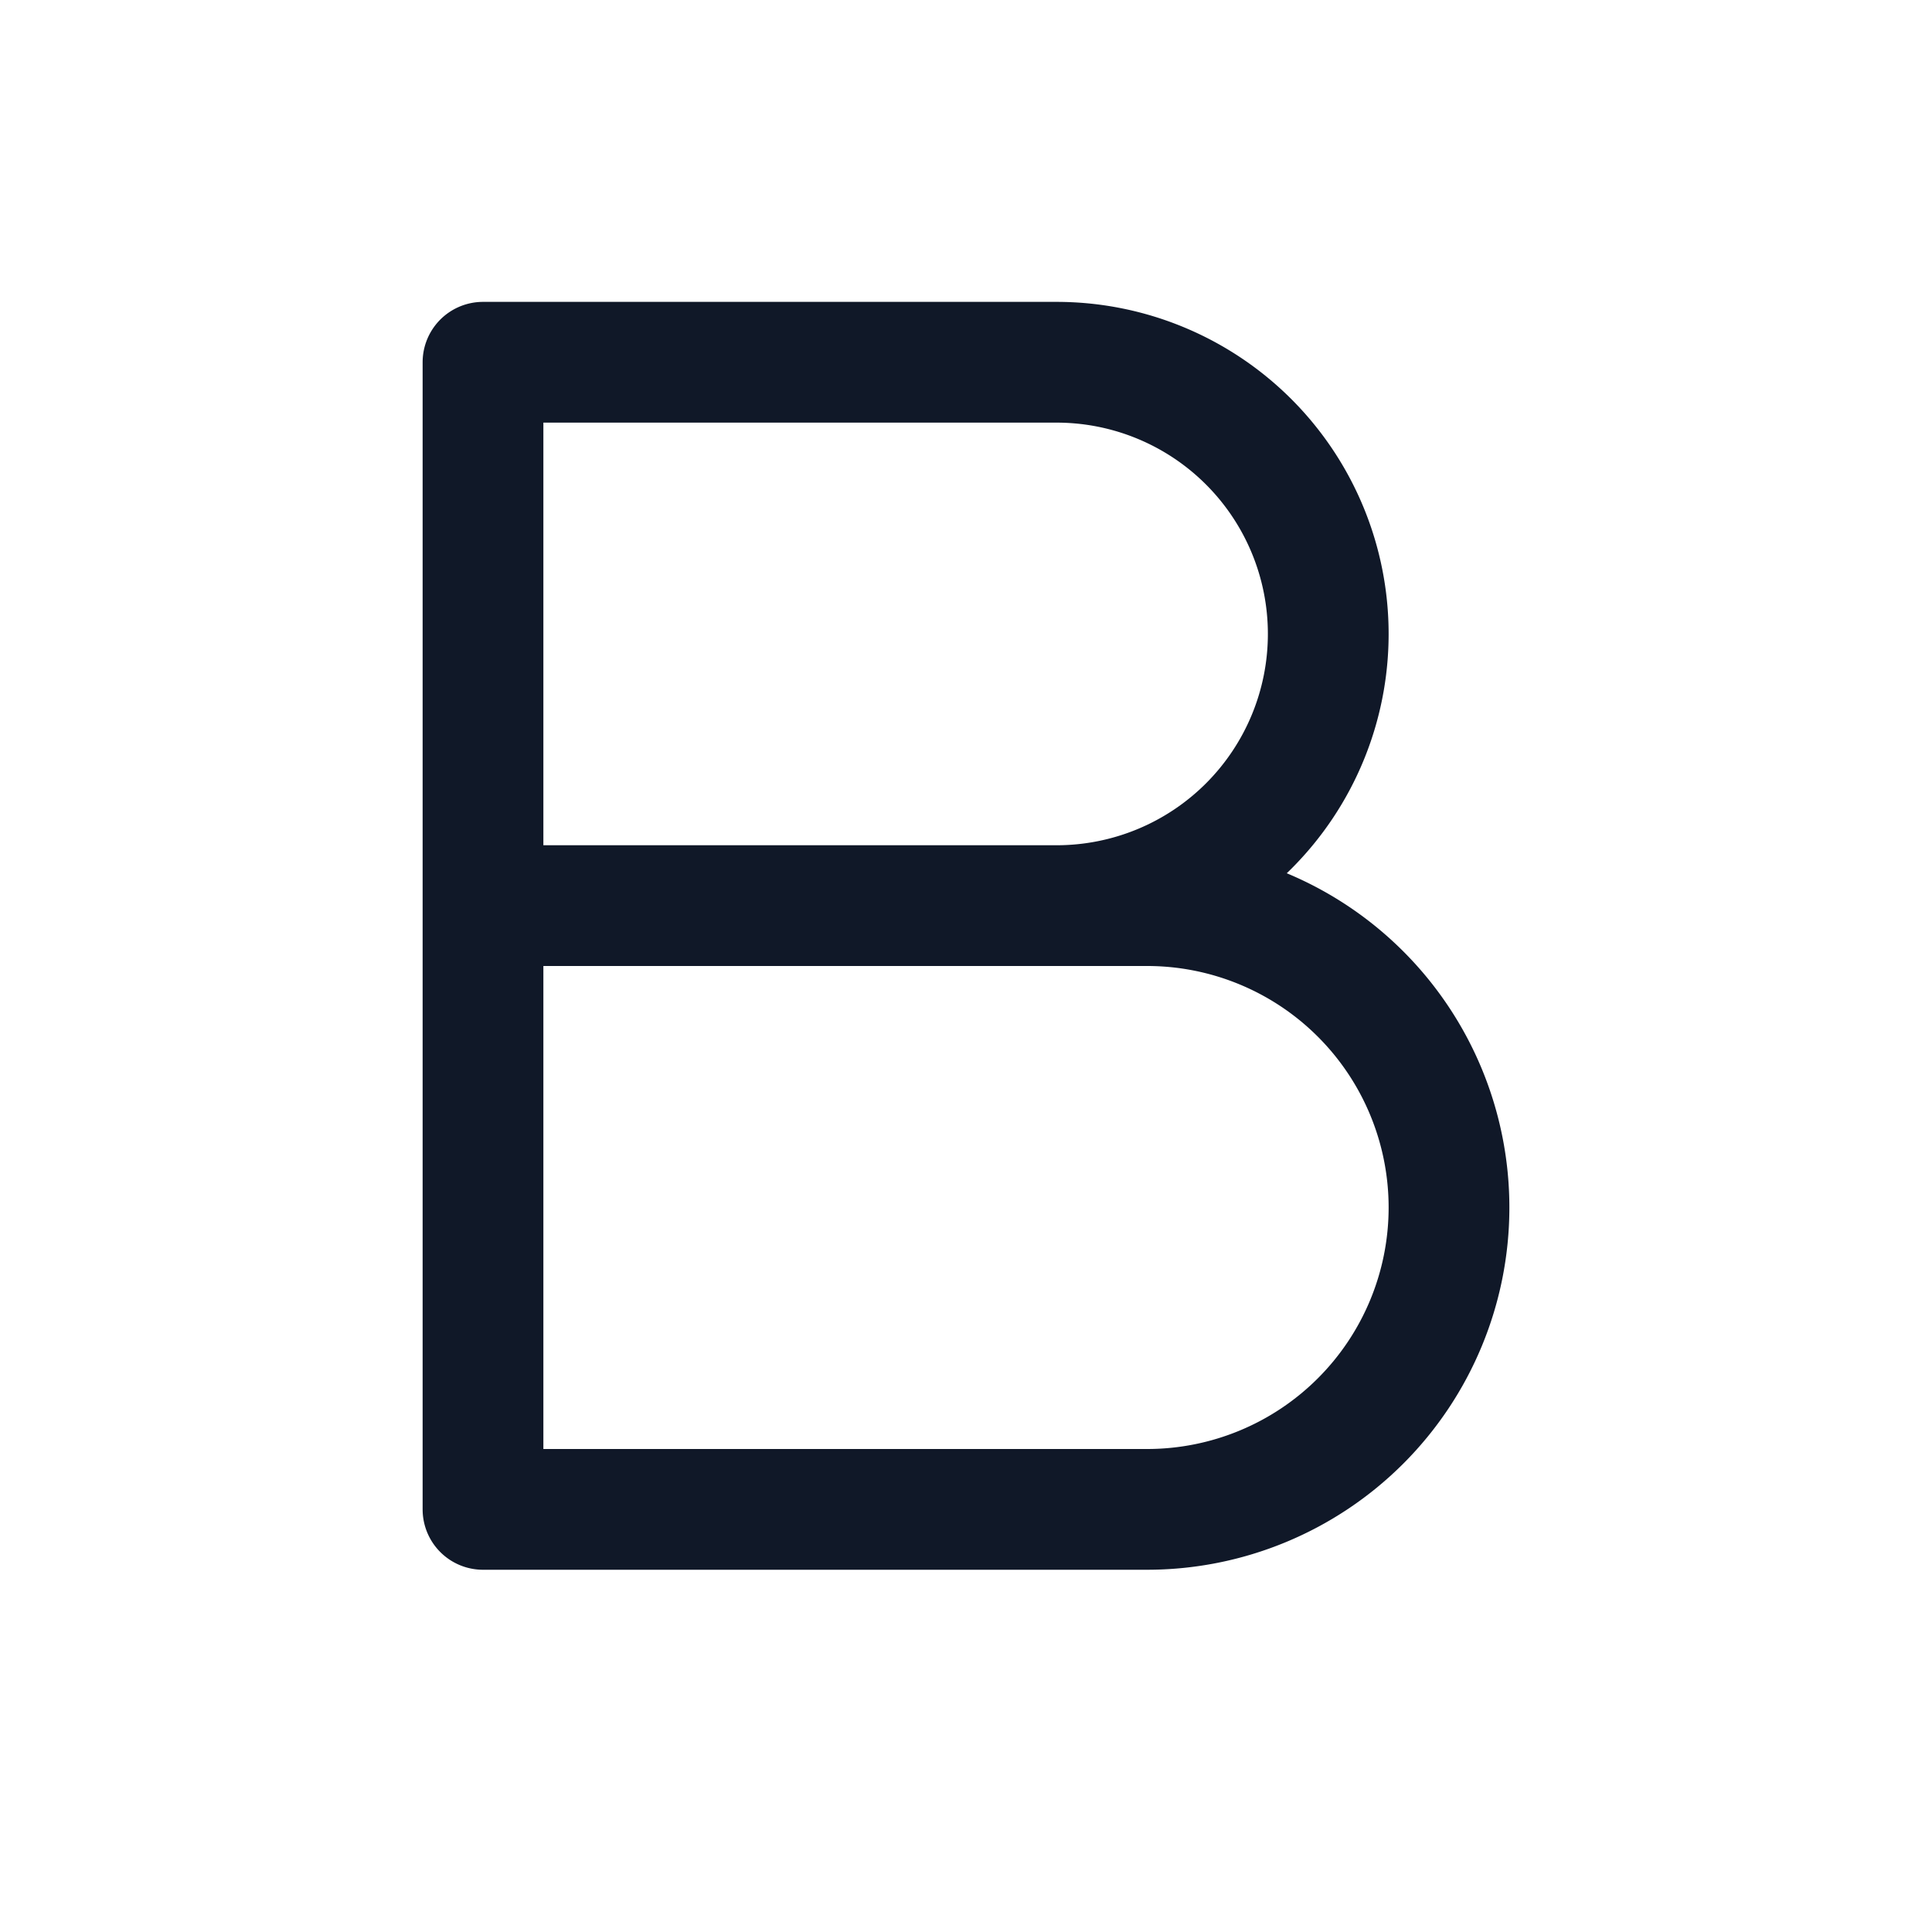 <svg xmlns="http://www.w3.org/2000/svg" width="32" height="32" fill="none" viewBox="0 0 32 32">
  <path stroke="#101828" stroke-linecap="round" stroke-linejoin="round" stroke-width="2" d="M8 15h11a5 5 0 1 1 0 10H8V6h9.5a4.5 4.5 0 1 1 0 9"/>
</svg>
